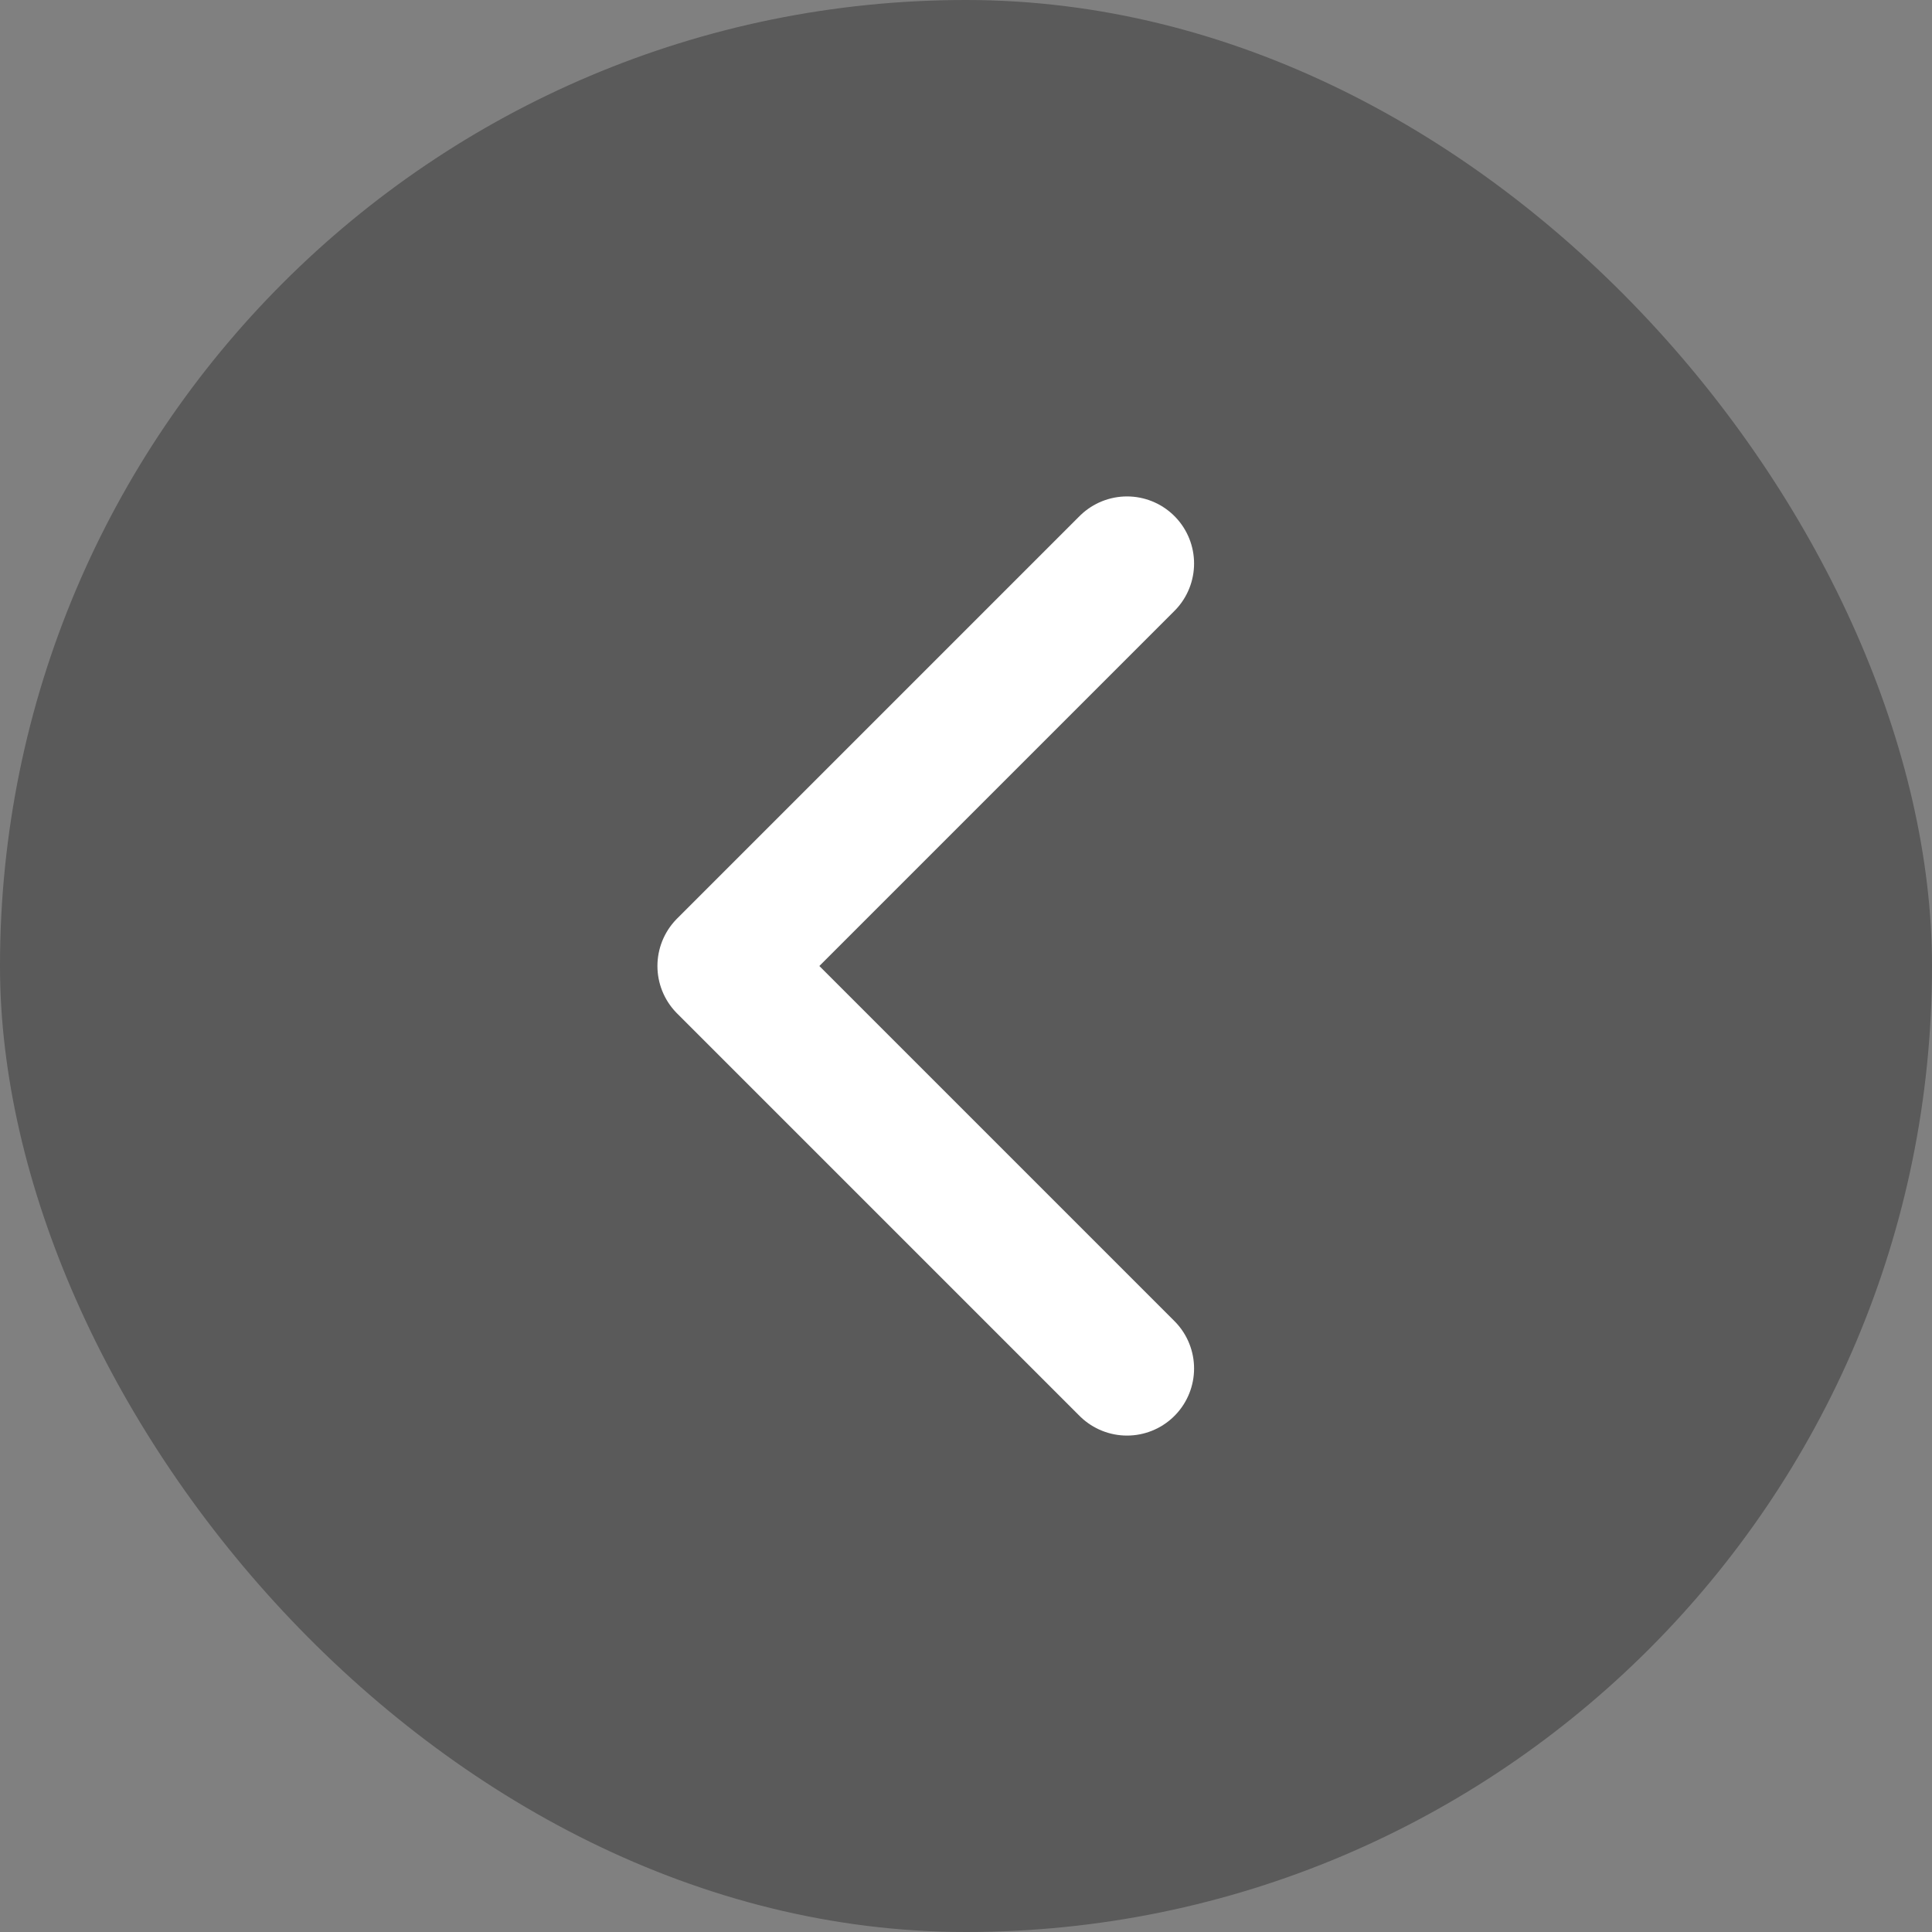 <svg width="30" height="30" viewBox="0 0 30 30" fill="none" xmlns="http://www.w3.org/2000/svg">
<rect x="0" y="0" width="30" height="30" fill="#808080" stroke="none"/>
<rect width="30" height="30" rx="15" fill="black" fill-opacity="0.3"/>
<path d="M17.5 8.75L11.25 15L17.5 21.25" stroke="white" stroke-width="2.083" stroke-linecap="round" stroke-linejoin="round"/>
</svg>
